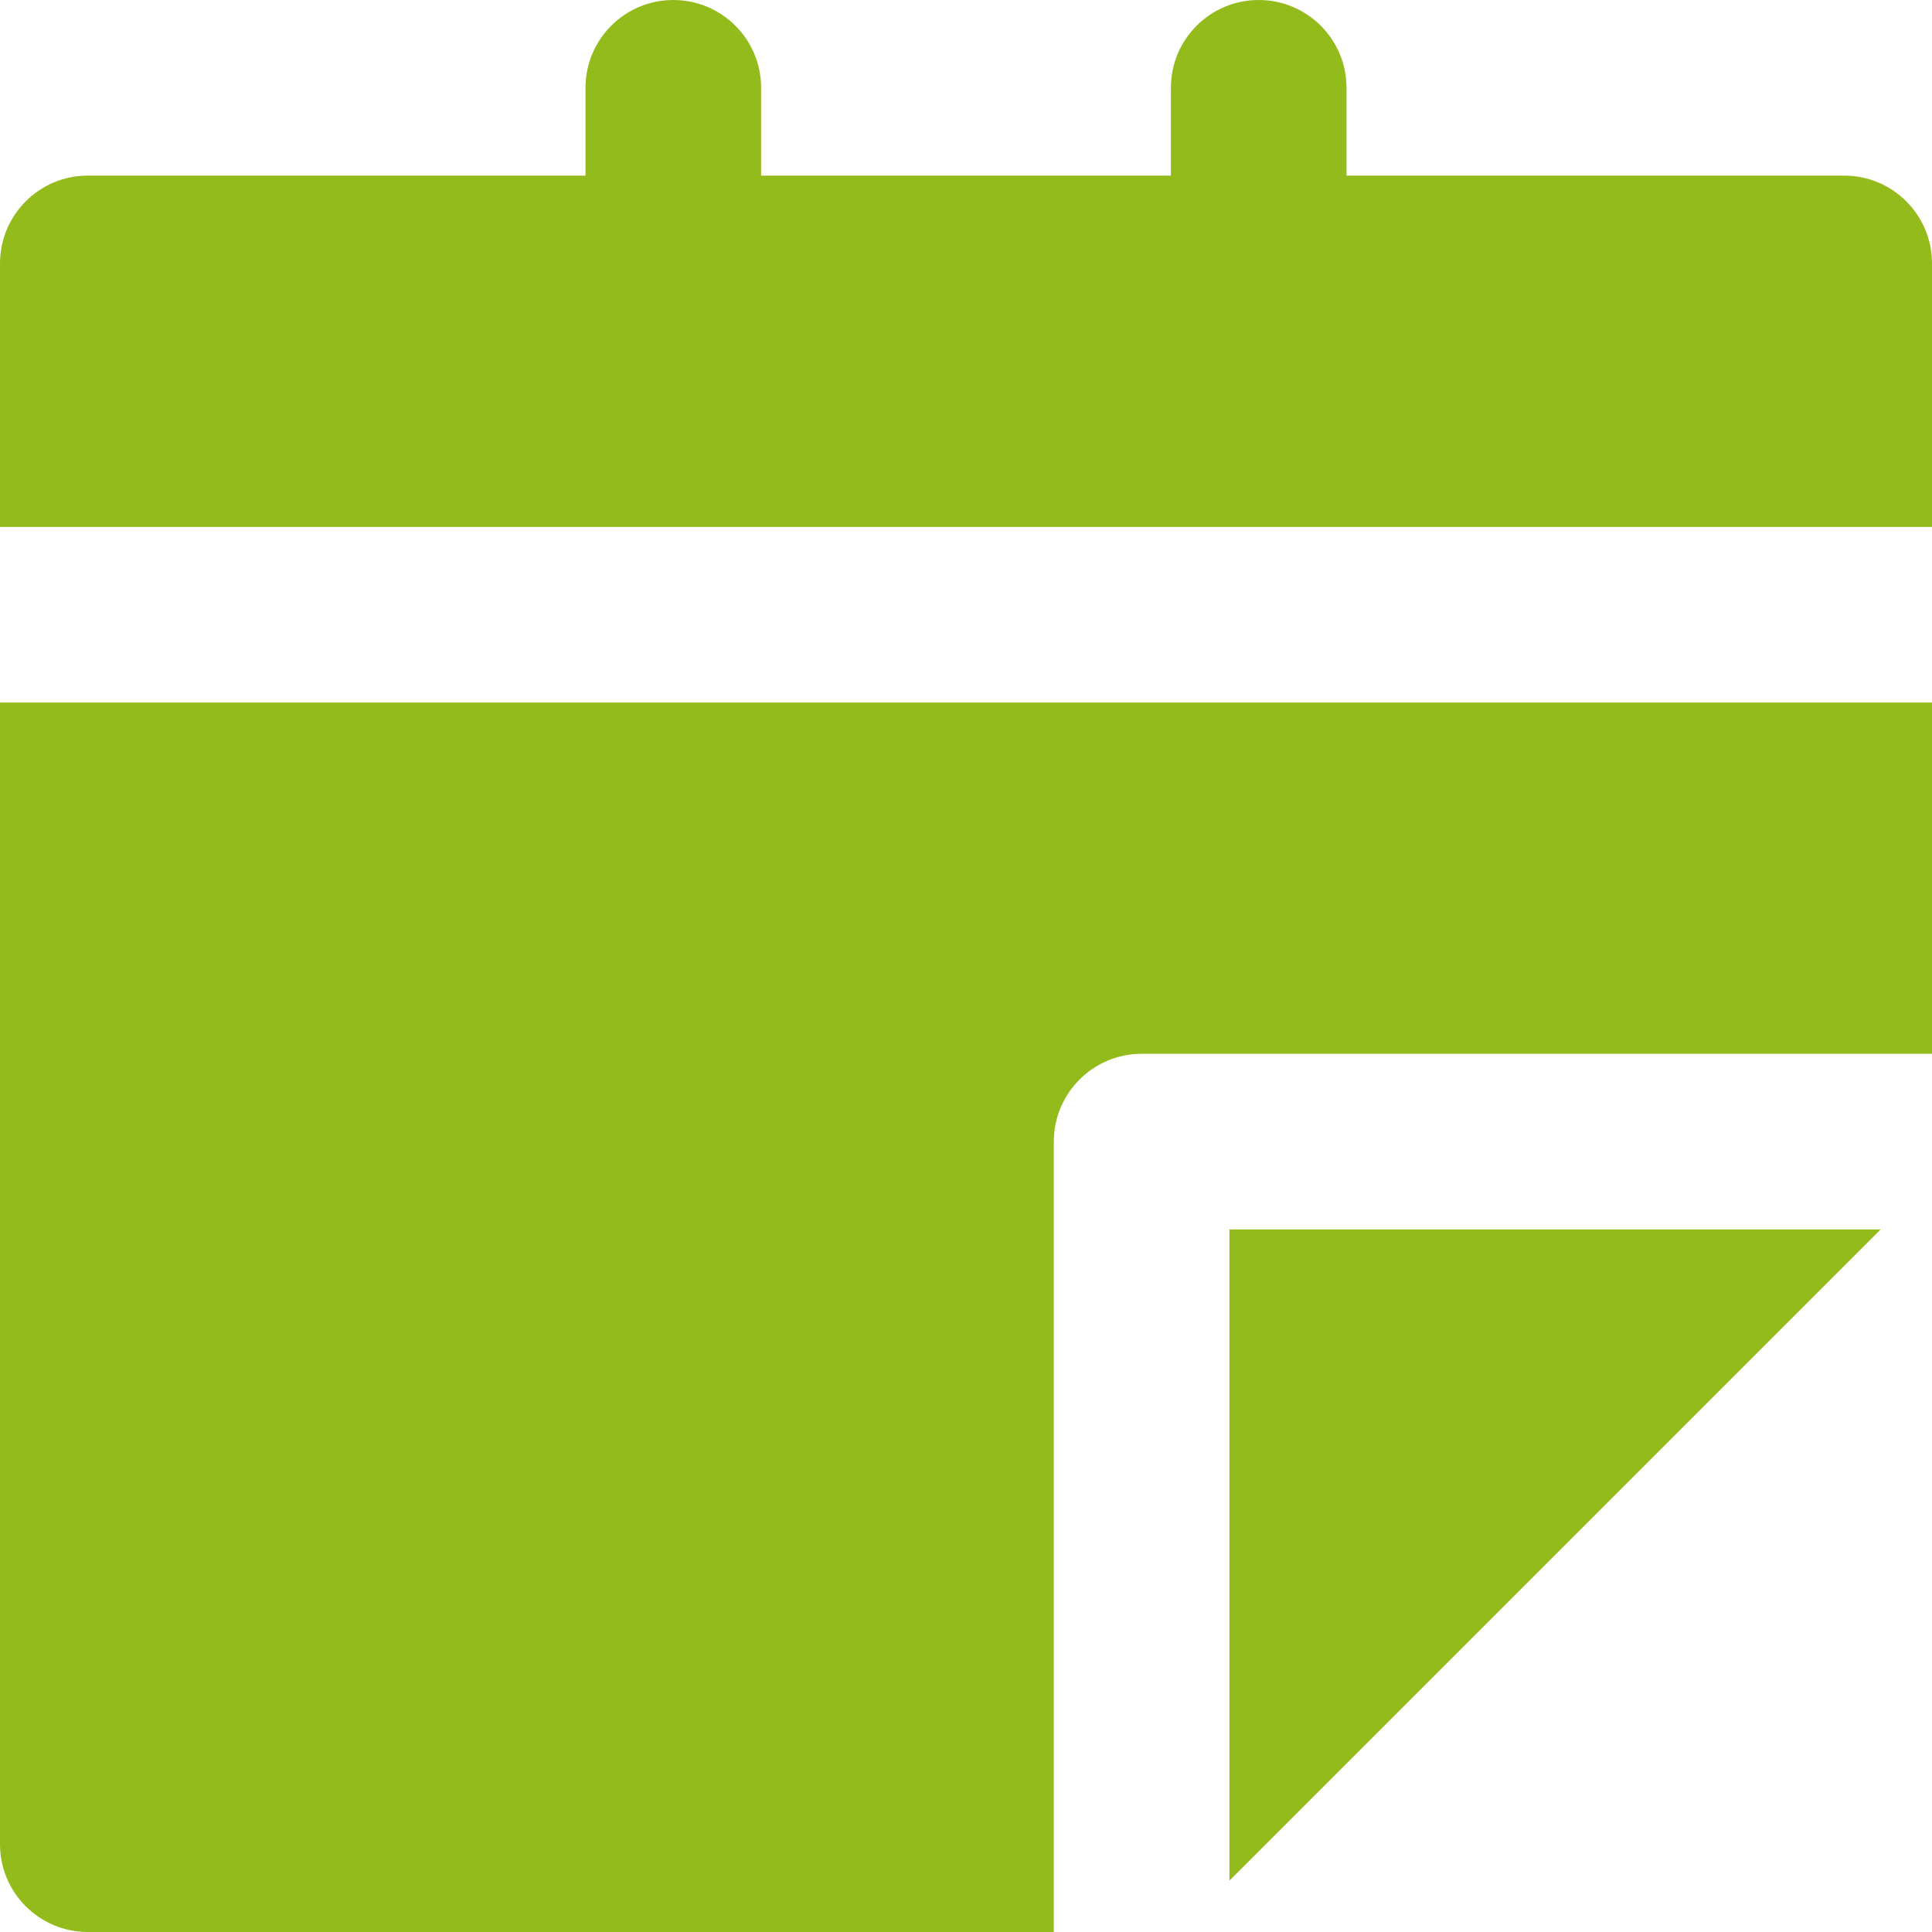 <svg width="20" height="20" viewBox="0 0 20 20" fill="none" xmlns="http://www.w3.org/2000/svg">
<g clip-path="url(#clip0_411_330)">
<path d="M1.818 7.273H0V19.091C0 19.593 0.407 20 0.909 20H10.909V18.182V16.896V11.818C10.909 11.316 11.316 10.909 11.818 10.909H16.896H18.182H20V7.273H18.182H1.818Z" fill="#93BB1C"/>
<path d="M16.896 12.727H12.727V16.896V19.468L19.468 12.727H16.896Z" fill="#93BB1C"/>
<path d="M19.091 1.818H13.939V0.909C13.939 0.407 13.532 0 13.03 0C12.528 0 12.121 0.407 12.121 0.909V1.818H7.879V0.909C7.879 0.407 7.472 0 6.97 0C6.468 0 6.061 0.407 6.061 0.909V1.818H0.909C0.407 1.818 0 2.225 0 2.727V5.455H1.818H18.182H20V2.727C20 2.225 19.593 1.818 19.091 1.818Z" fill="#93BB1C"/>
</g>
<defs>
<clipPath id="clip0_411_330">
<rect width="20" height="20" fill="white"/>
</clipPath>
</defs>
</svg>
